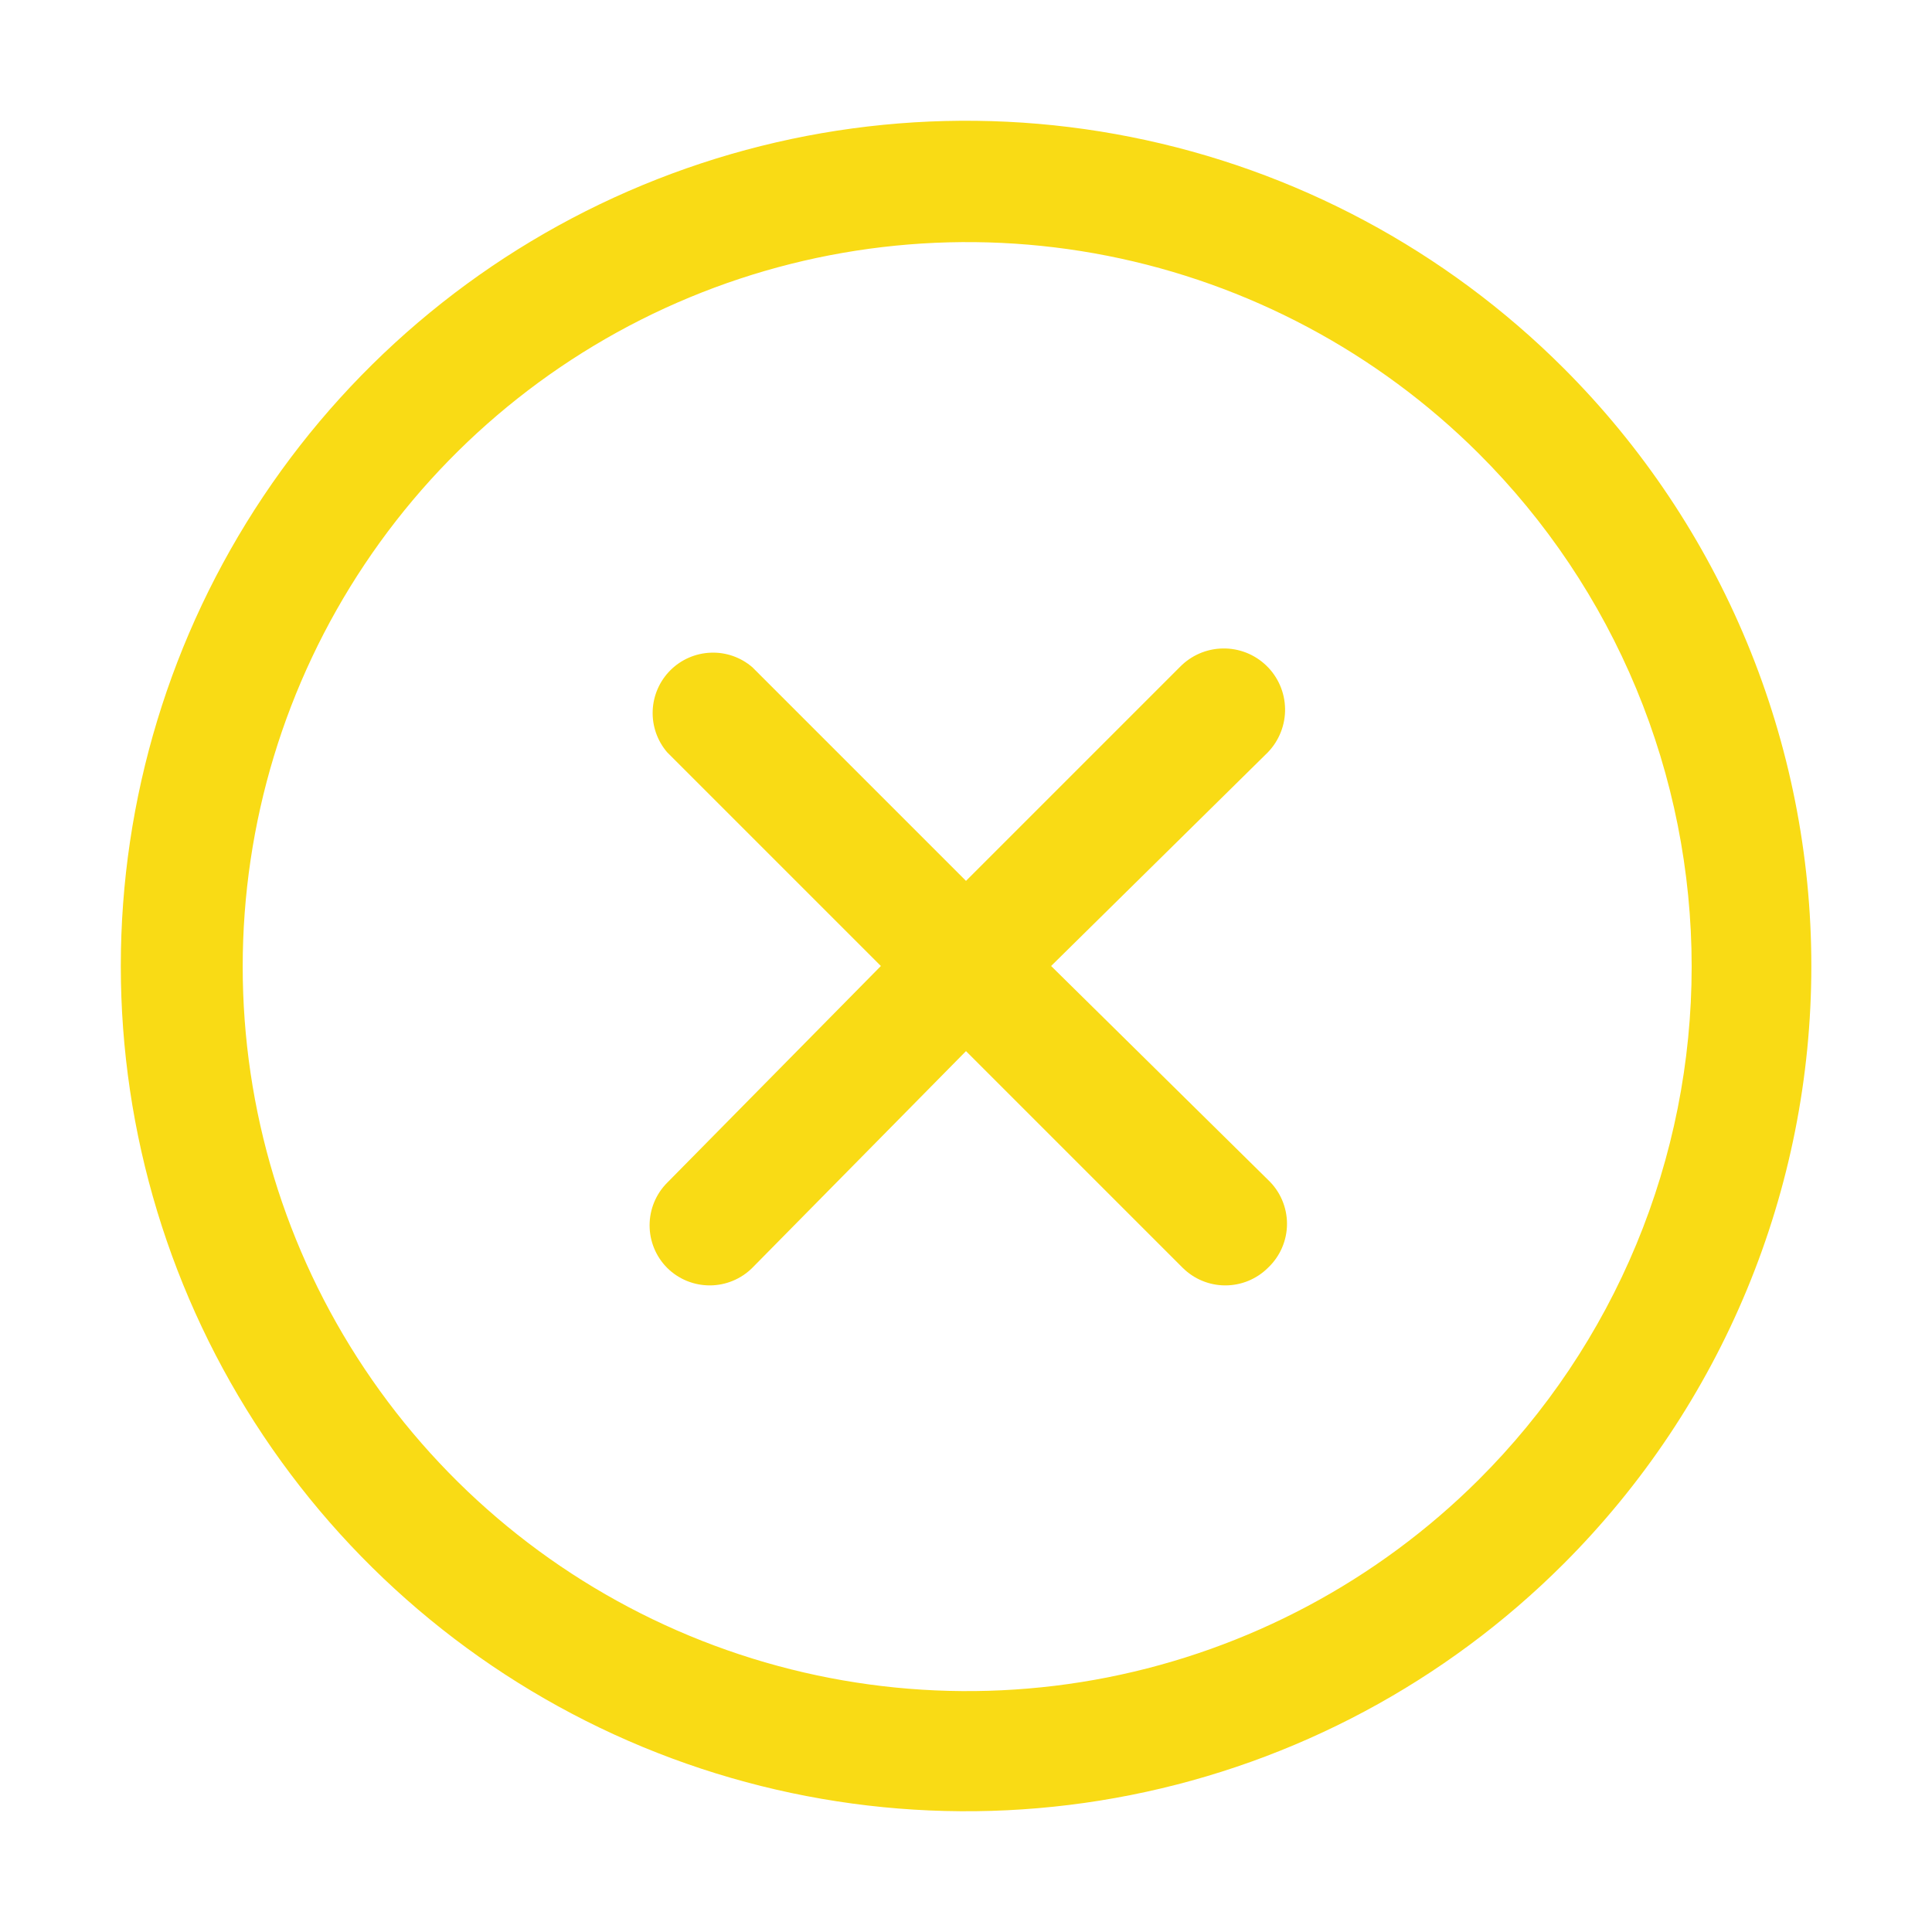 <svg width="53" height="53" viewBox="0 0 53 53" fill="none" xmlns="http://www.w3.org/2000/svg">
<path d="M34.782 20.637L28.835 26.5L34.782 32.363C34.947 32.518 35.079 32.705 35.169 32.913C35.259 33.121 35.306 33.346 35.306 33.572C35.306 33.799 35.259 34.023 35.169 34.231C35.079 34.439 34.947 34.626 34.782 34.781C34.627 34.935 34.443 35.056 34.241 35.139C34.04 35.221 33.824 35.263 33.605 35.262C33.171 35.26 32.755 35.087 32.446 34.781L26.5 28.835L20.637 34.781C20.329 35.087 19.912 35.26 19.478 35.262C19.26 35.263 19.044 35.221 18.842 35.139C18.64 35.056 18.457 34.935 18.302 34.781C17.993 34.471 17.82 34.051 17.82 33.614C17.82 33.176 17.993 32.756 18.302 32.446L24.165 26.5L18.302 20.637C18.03 20.32 17.889 19.913 17.905 19.496C17.921 19.079 18.094 18.683 18.389 18.388C18.684 18.093 19.079 17.921 19.496 17.905C19.913 17.888 20.32 18.03 20.637 18.302L26.5 24.165L32.363 18.302C32.517 18.143 32.7 18.016 32.902 17.928C33.105 17.84 33.322 17.793 33.543 17.789C33.764 17.785 33.983 17.825 34.188 17.905C34.394 17.986 34.581 18.107 34.74 18.26C34.899 18.413 35.026 18.597 35.114 18.799C35.202 19.001 35.249 19.219 35.253 19.44C35.257 19.661 35.217 19.88 35.136 20.085C35.055 20.291 34.935 20.478 34.782 20.637ZM42.897 42.897C39.654 46.139 35.523 48.348 31.025 49.242C26.527 50.137 21.865 49.677 17.628 47.922C13.391 46.167 9.77 43.195 7.222 39.382C4.674 35.569 3.314 31.086 3.314 26.5C3.314 21.914 4.674 17.431 7.222 13.618C9.77 9.805 13.391 6.833 17.628 5.078C21.865 3.323 26.527 2.863 31.025 3.758C35.523 4.652 39.654 6.861 42.897 10.103C45.05 12.256 46.759 14.813 47.924 17.626C49.09 20.439 49.69 23.455 49.69 26.5C49.69 29.545 49.09 32.561 47.924 35.374C46.759 38.187 45.05 40.744 42.897 42.897ZM40.562 12.438C37.779 9.666 34.238 7.78 30.385 7.018C26.531 6.257 22.538 6.655 18.911 8.161C15.283 9.667 12.183 12.215 10.002 15.482C7.821 18.749 6.658 22.589 6.658 26.517C6.658 30.445 7.821 34.285 10.002 37.551C12.183 40.818 15.283 43.366 18.911 44.872C22.538 46.378 26.531 46.776 30.385 46.015C34.238 45.253 37.779 43.367 40.562 40.595C42.415 38.748 43.885 36.554 44.888 34.138C45.891 31.723 46.407 29.132 46.407 26.517C46.407 23.901 45.891 21.311 44.888 18.895C43.885 16.479 42.415 14.285 40.562 12.438Z" fill="#F9DB15"/>
</svg>
